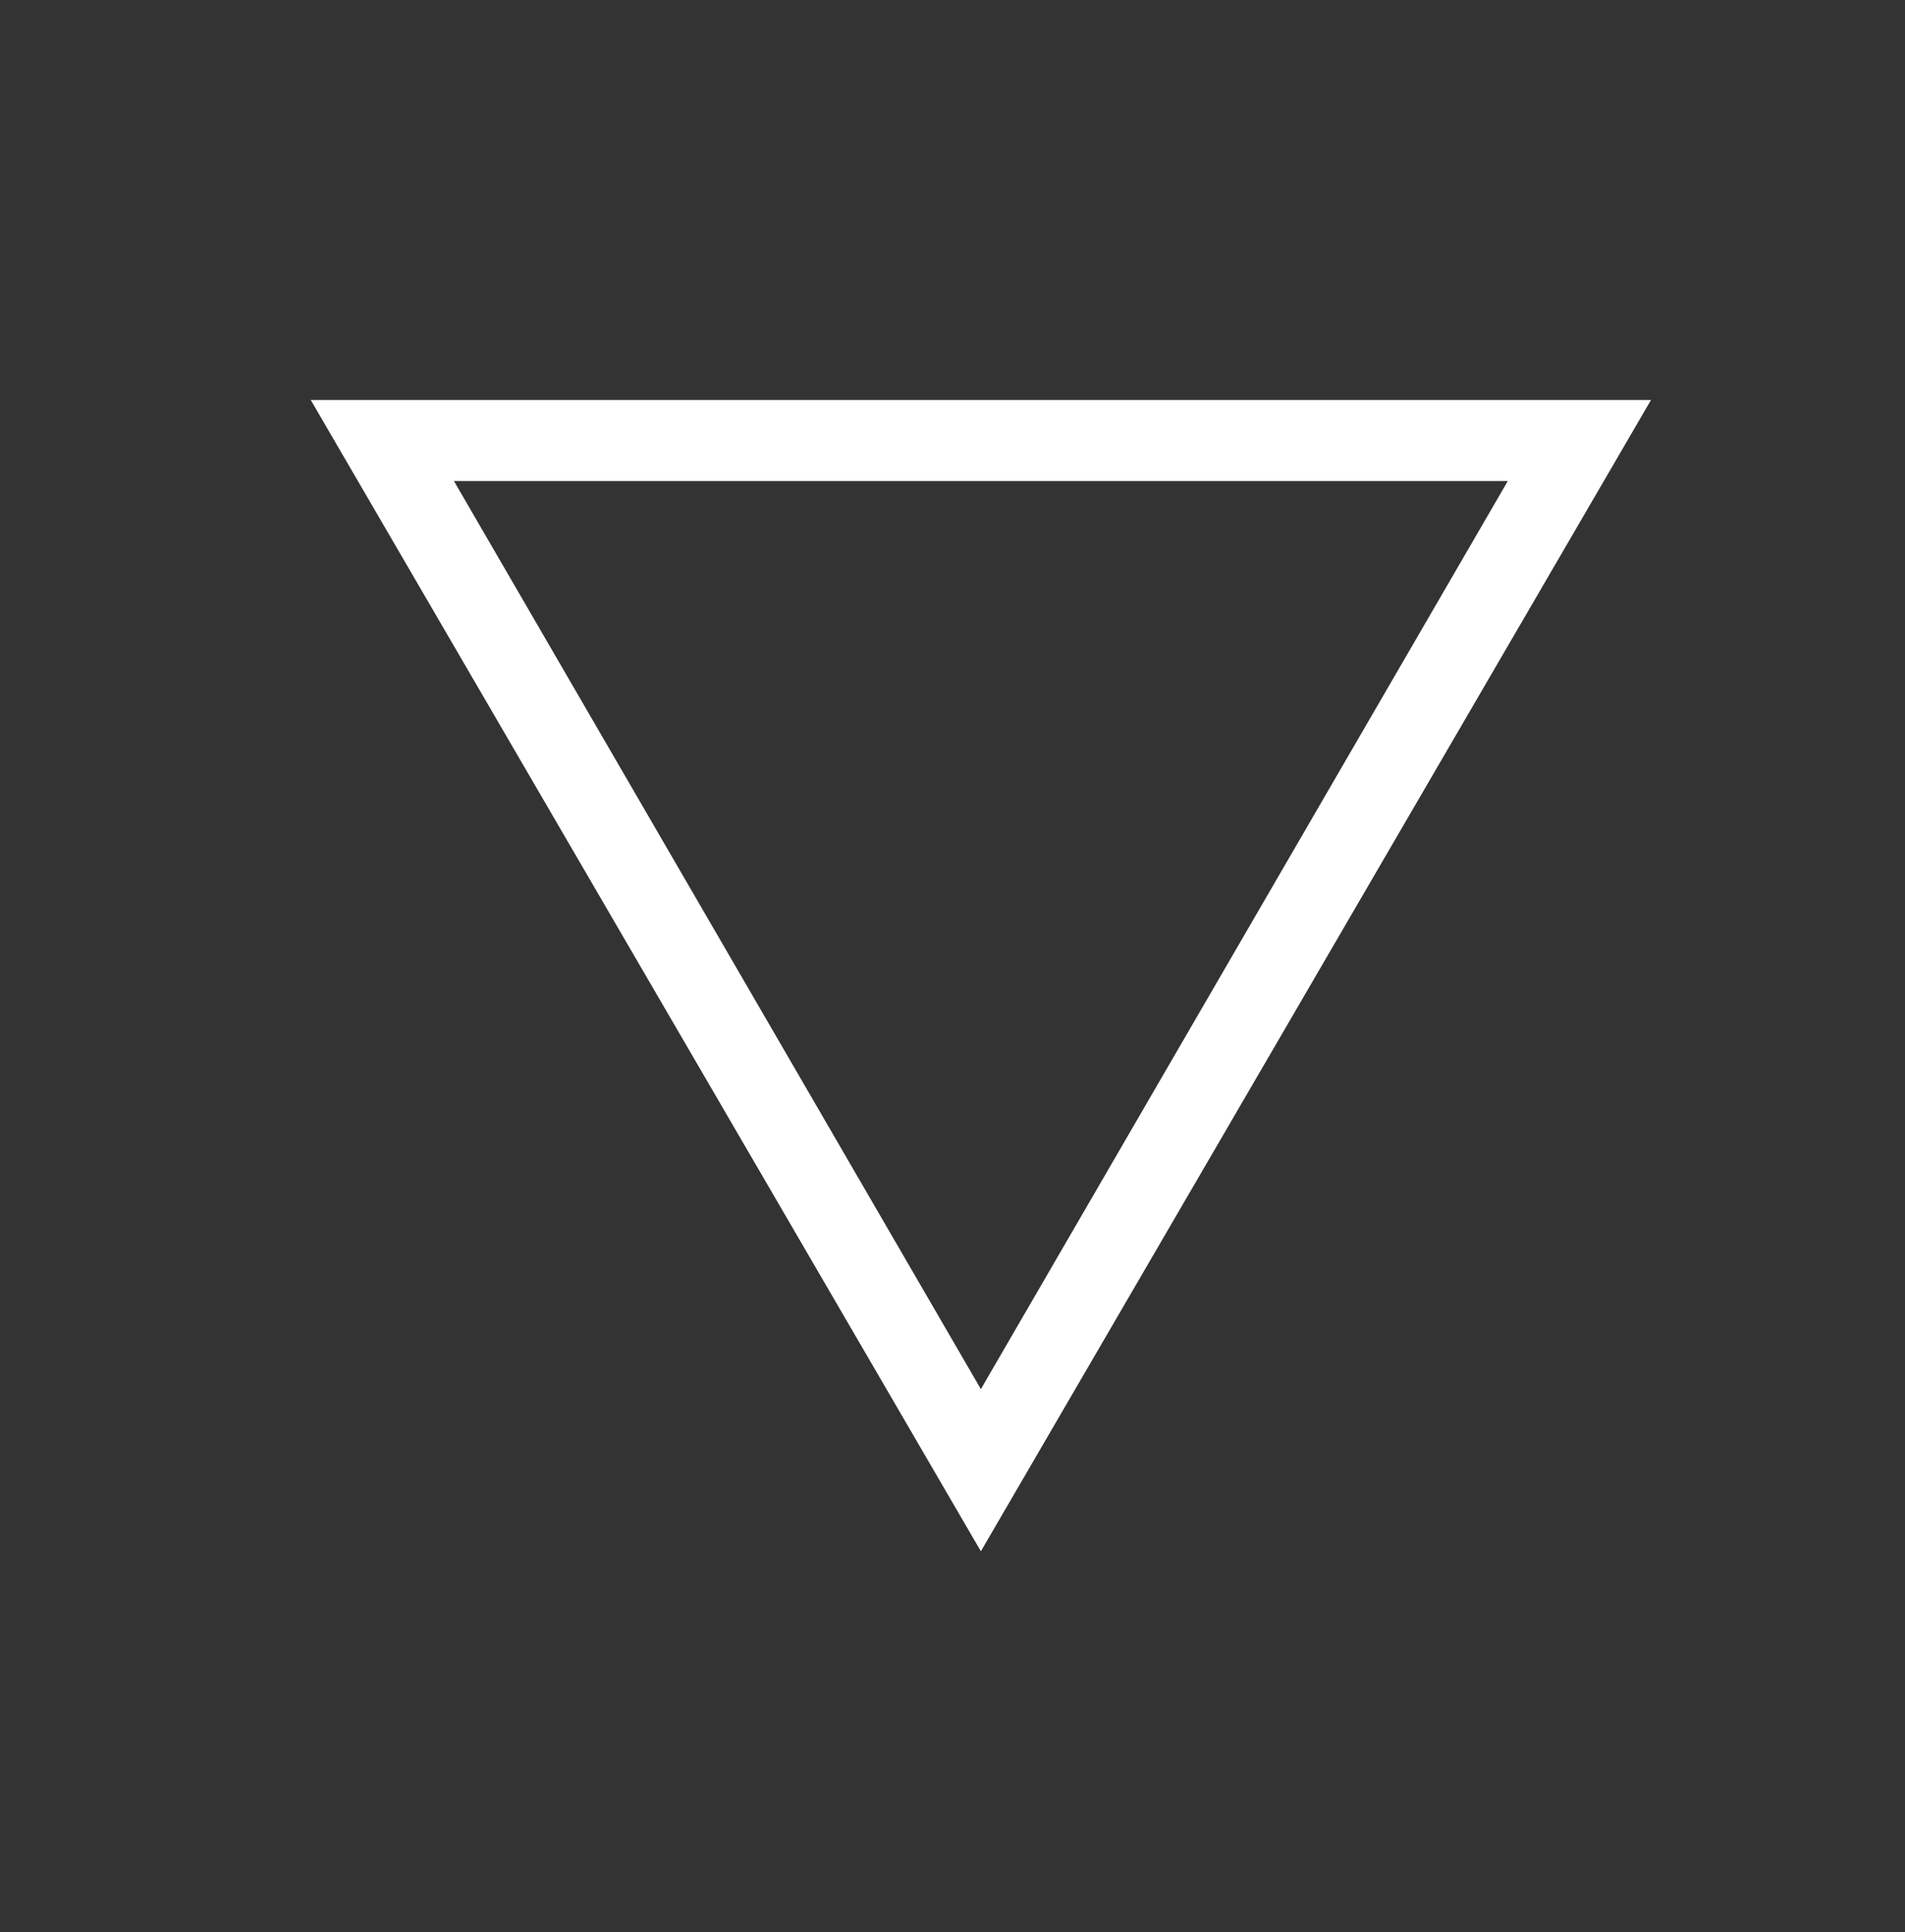<?xml version="1.0" encoding="utf-8"?>
<!-- Generator: Adobe Illustrator 18.1.1, SVG Export Plug-In . SVG Version: 6.00 Build 0)  -->
<!DOCTYPE svg PUBLIC "-//W3C//DTD SVG 1.1//EN" "http://www.w3.org/Graphics/SVG/1.1/DTD/svg11.dtd">
<svg version="1.1" id="Layer_1" xmlns="http://www.w3.org/2000/svg" xmlns:xlink="http://www.w3.org/1999/xlink" x="0px" y="0px"
	 viewBox="0 0 70.5 71.5" enable-background="new 0 0 70.5 71.5" xml:space="preserve">
<rect x="0" y="0" width="70.5" height="71.5" fill="#333333" stroke="none"/>
<g display="none">
	<g display="inline">
		<path fill="none" d="M35.2-141.2c-77.4,0-145,43-180.4,106h360.8C180.2-98.2,112.6-141.2,35.2-141.2z"/>
	</g>
	<g display="inline">
		<path fill="#FFFFFF" d="M35.2-141.2c77.4,0,145,43,180.4,106h2.6c-35.6-65-104.3-108.2-183-108.2c-78.7,0-147.4,43.2-183,108.2
			h2.6C-109.8-98.2-42.2-141.2,35.2-141.2z"/>
	</g>
</g>
<g display="none">
	<rect x="-28.8" y="63.8" display="inline" fill="#FFFFFF" width="128" height="4"/>
</g>
<g display="none">
	<rect x="-28.8" y="-37.2" display="inline" fill="#FFFFFF" width="128" height="1"/>
</g>
<g display="none">
	<rect x="5.2" y="-88.2" display="inline" fill="#FFFFFF" width="60" height="1"/>
</g>
<g display="none">
	<rect x="5.2" y="12.8" display="inline" fill="#FFFFFF" width="60" height="1"/>
</g>
<g display="none">
	<rect x="5.2" y="113.8" display="inline" fill="#FFFFFF" width="60" height="1"/>
</g>
<g display="none">
	<rect x="5.2" y="214.8" display="inline" fill="#FFFFFF" width="60" height="2"/>
</g>
<g display="none">
	<rect x="-28.8" y="164.8" display="inline" fill="#FFFFFF" width="128" height="1"/>
</g>
<g>
	<path fill="#FFFFFF" d="M36.3,57.4L11.5,14.8h49.6L36.3,57.4z M16.8,17.8l19.5,33.6l19.5-33.6H16.8z"/>
</g>
</svg>
